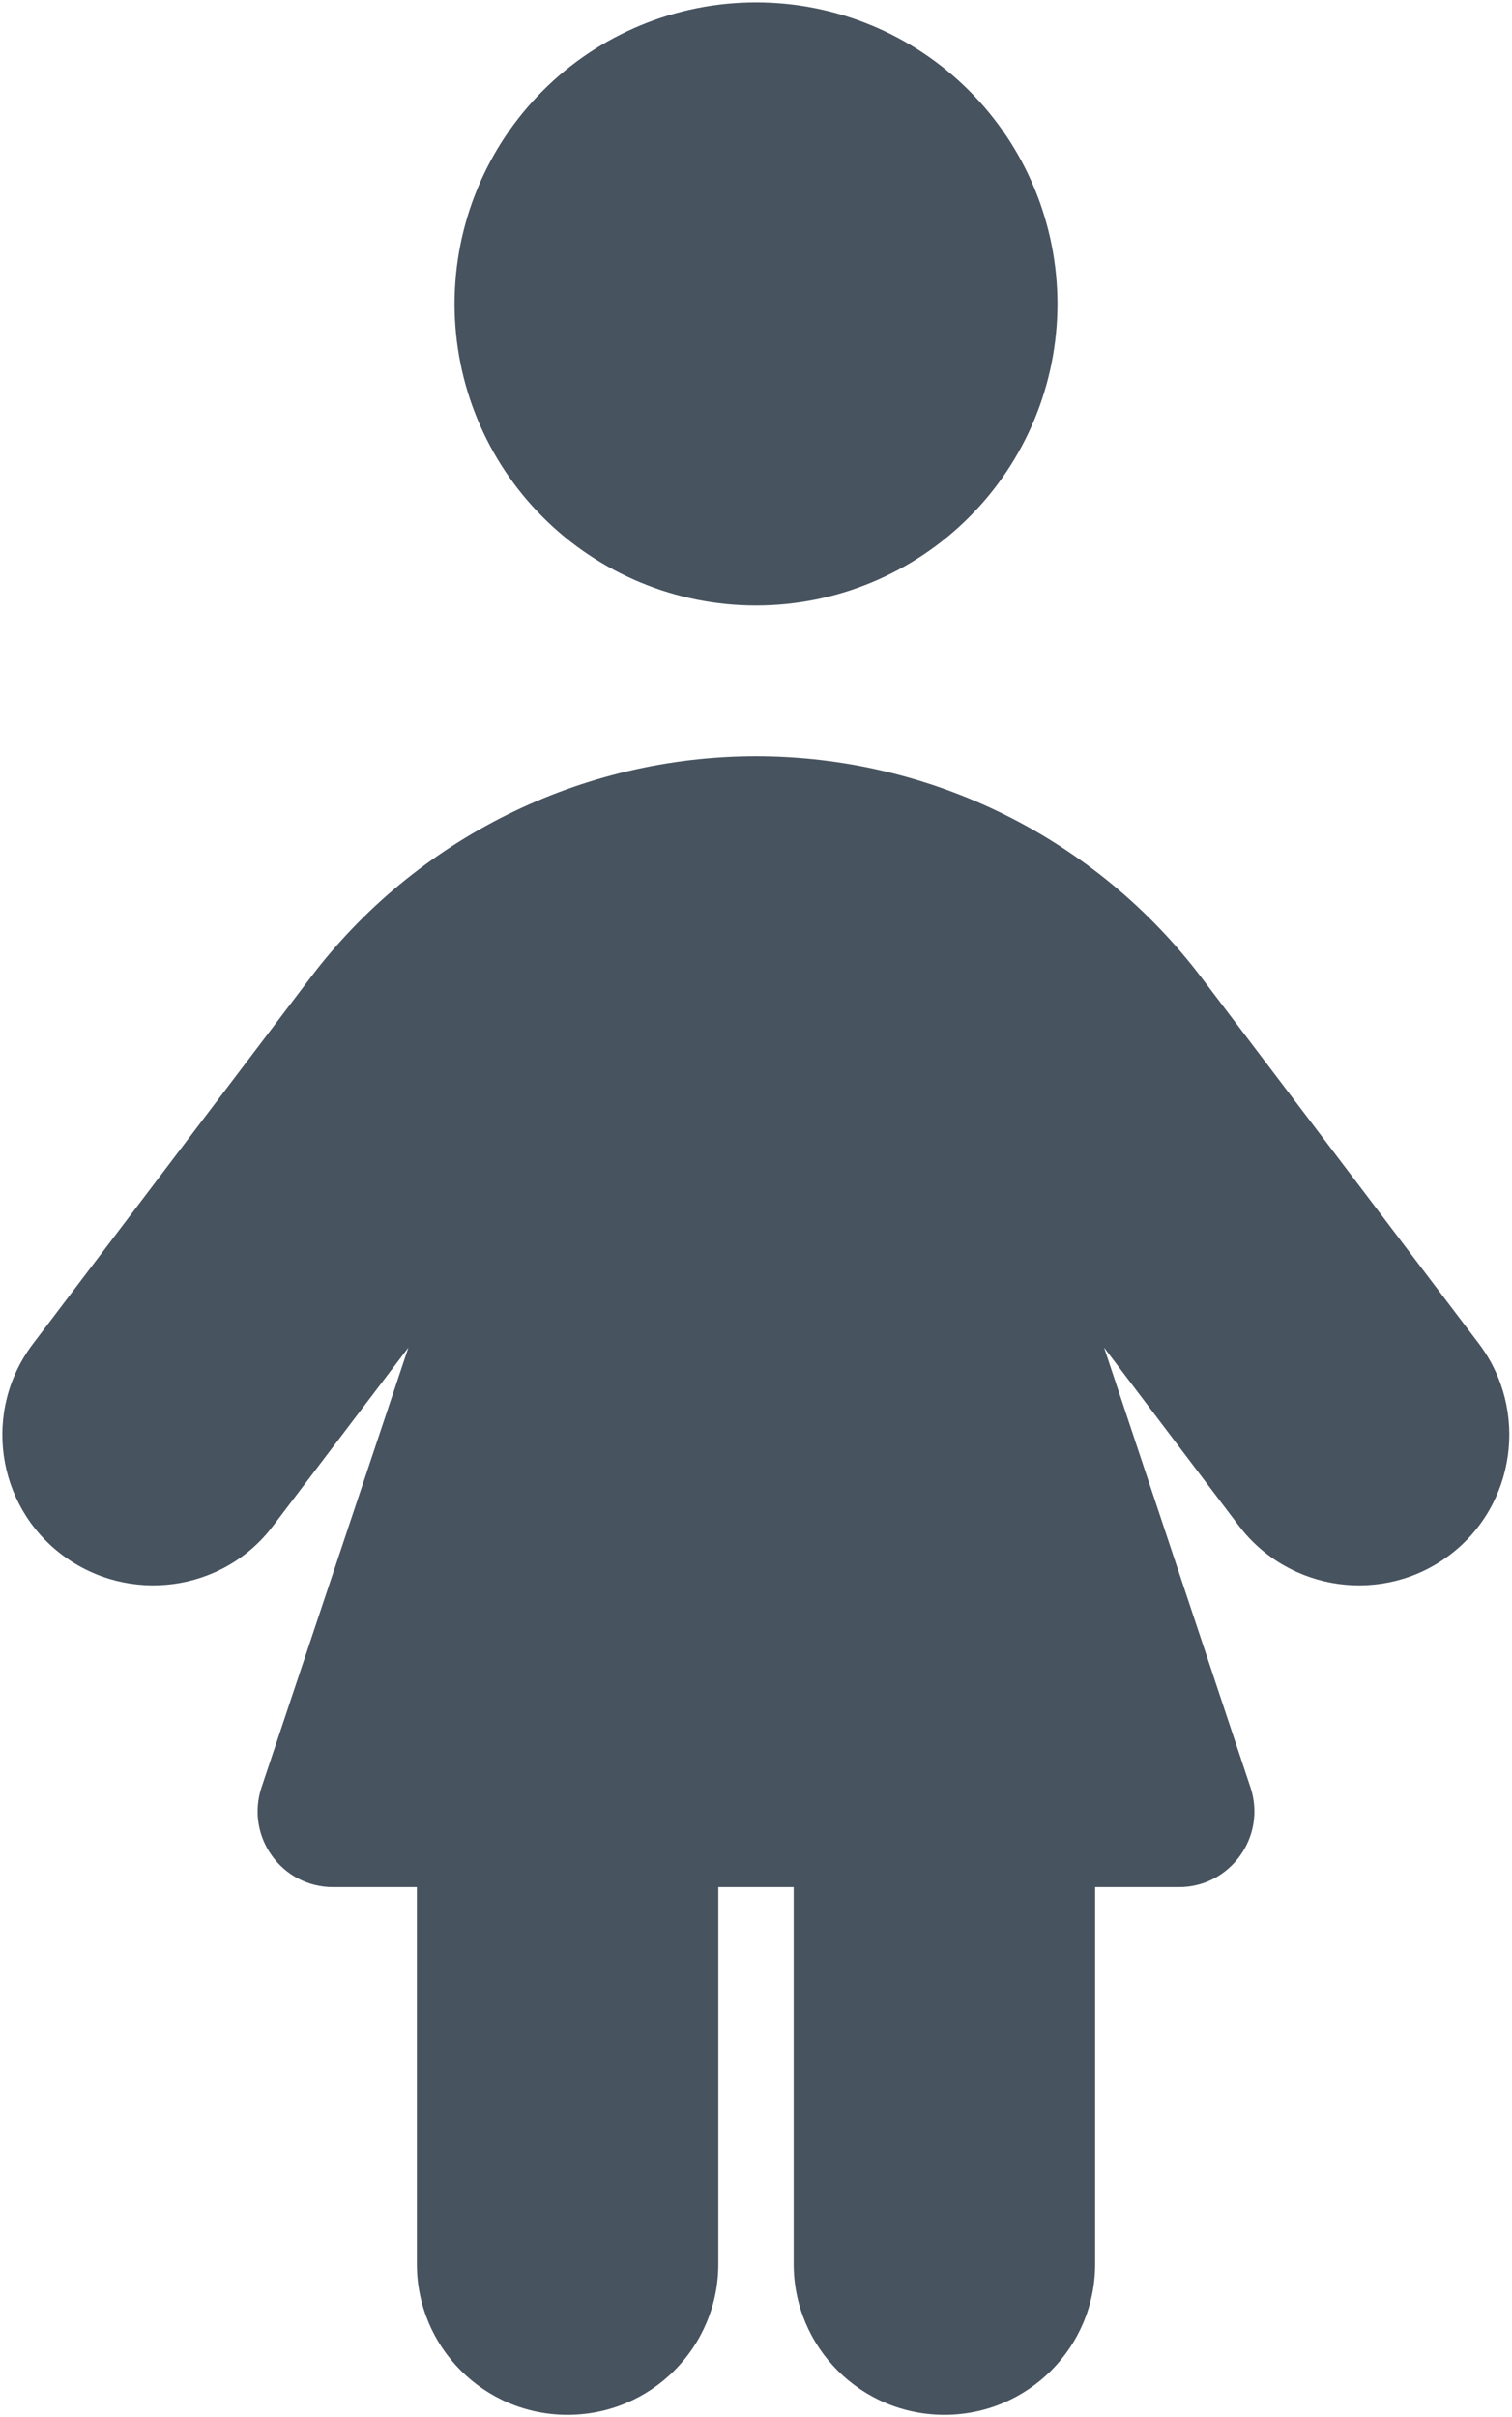 <svg width="321" height="513" viewBox="0 0 321 513" fill="none" xmlns="http://www.w3.org/2000/svg">
<g clip-path="url(#clip0_104_886)">
<path d="M224.5 64.5C224.5 47.526 217.757 31.247 205.755 19.245C193.753 7.243 177.474 0.5 160.5 0.5C143.526 0.5 127.248 7.243 115.245 19.245C103.243 31.247 96.5 47.526 96.5 64.5C96.5 81.474 103.243 97.752 115.245 109.755C127.248 121.757 143.526 128.5 160.5 128.5C177.474 128.5 193.753 121.757 205.755 109.755C217.757 97.752 224.5 81.474 224.5 64.5ZM88.5 400.5V480.5C88.5 498.2 102.8 512.5 120.5 512.5C138.2 512.5 152.5 498.2 152.5 480.5V400.5H168.5V480.5C168.5 498.2 182.8 512.5 200.5 512.5C218.2 512.5 232.5 498.2 232.5 480.5V400.5H250.3C261.2 400.5 268.9 389.8 265.5 379.4L234.4 286L263 323.8C273.7 337.9 293.8 340.6 307.8 330C321.8 319.4 324.6 299.3 314 285.2L255.1 207.5C232.7 177.9 197.6 160.5 160.5 160.5C123.4 160.5 88.3 177.9 65.9 207.5L7 285.2C-3.7 299.3 -0.9 319.4 13.2 330C27.3 340.6 47.4 337.9 58 323.8L86.7 286L55.5 379.4C52.1 389.8 59.8 400.5 70.7 400.5H88.5Z" fill="#47535F"/>
</g>
<defs>
<clipPath id="clip0_104_886">
<rect width="320" height="512" fill="white" transform="translate(0.5 0.5)"/>
</clipPath>
</defs>
</svg>

